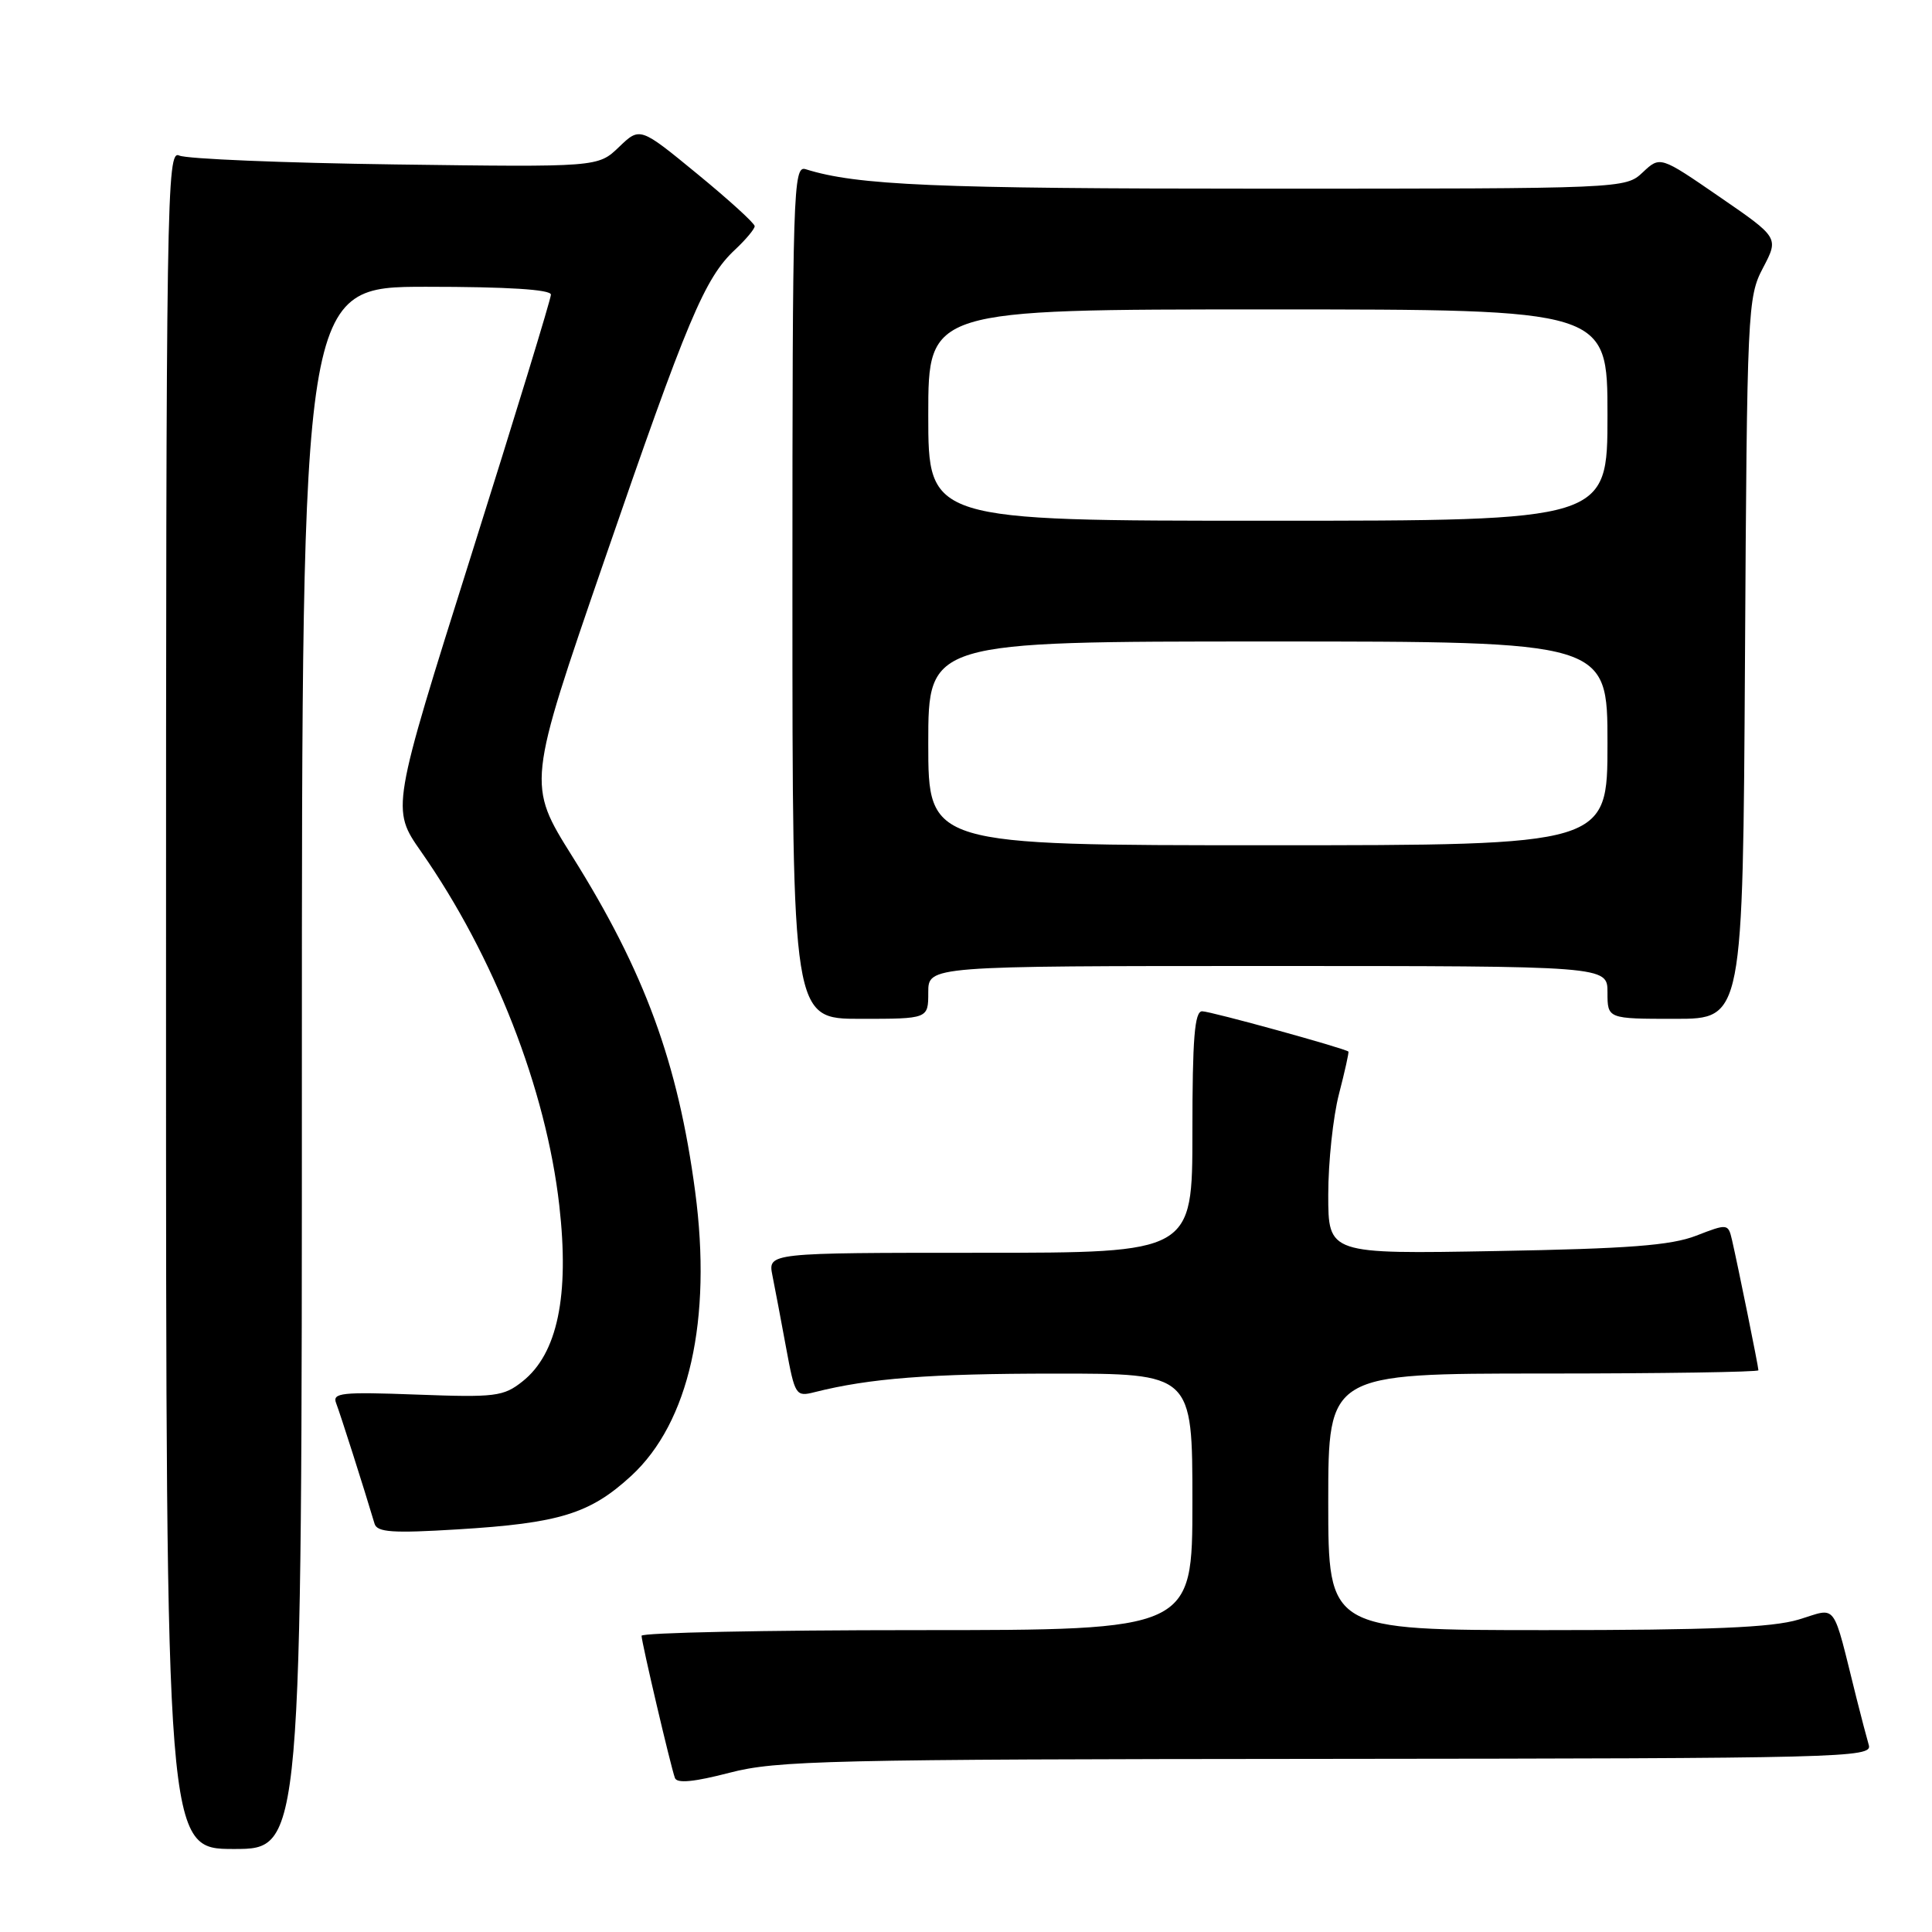 <?xml version="1.0" encoding="UTF-8" standalone="no"?>
<!DOCTYPE svg PUBLIC "-//W3C//DTD SVG 1.1//EN" "http://www.w3.org/Graphics/SVG/1.1/DTD/svg11.dtd" >
<svg xmlns="http://www.w3.org/2000/svg" xmlns:xlink="http://www.w3.org/1999/xlink" version="1.1" viewBox="0 0 256 256">
 <g >
 <path fill="currentColor"
d=" M 40.00 141.50 C 40.00 38.00 40.00 38.00 56.50 38.00 C 67.22 38.00 73.00 38.36 73.00 39.04 C 73.00 39.61 68.24 55.17 62.42 73.63 C 51.84 107.19 51.84 107.19 55.80 112.85 C 65.48 126.70 72.36 144.31 74.11 159.73 C 75.47 171.69 73.87 179.37 69.24 183.04 C 66.71 185.05 65.64 185.18 55.21 184.79 C 45.27 184.42 44.00 184.55 44.54 185.93 C 45.06 187.26 48.22 197.16 49.63 201.90 C 49.97 203.04 52.02 203.18 60.65 202.65 C 74.14 201.83 78.18 200.58 83.64 195.56 C 91.31 188.50 94.37 174.87 92.11 157.87 C 89.84 140.81 85.42 128.77 75.84 113.49 C 69.85 103.93 69.85 103.93 80.09 74.22 C 91.10 42.25 93.38 36.83 97.40 33.08 C 98.83 31.74 100.00 30.34 100.00 29.97 C 100.00 29.59 96.58 26.48 92.40 23.05 C 84.80 16.81 84.80 16.81 82.02 19.48 C 79.24 22.15 79.24 22.15 52.37 21.79 C 37.59 21.59 24.71 21.06 23.75 20.61 C 22.09 19.83 22.00 25.50 22.00 132.39 C 22.00 245.00 22.00 245.00 31.00 245.00 C 40.00 245.00 40.00 245.00 40.00 141.50 Z  M 175.82 233.06 C 244.20 233.00 248.11 232.90 247.63 231.25 C 247.35 230.29 246.61 227.47 245.99 225.00 C 242.72 211.92 243.54 213.03 238.33 214.60 C 234.81 215.66 226.67 216.00 204.84 216.00 C 176.00 216.00 176.00 216.00 176.00 199.00 C 176.00 182.00 176.00 182.00 204.50 182.00 C 220.18 182.00 233.00 181.80 233.00 181.57 C 233.00 181.08 230.29 167.73 229.50 164.30 C 228.99 162.13 228.92 162.12 224.74 163.74 C 221.40 165.03 215.78 165.46 198.25 165.77 C 176.00 166.17 176.00 166.17 176.00 158.30 C 176.00 153.98 176.64 147.98 177.42 144.97 C 178.20 141.96 178.76 139.43 178.67 139.34 C 178.21 138.91 160.41 134.00 159.29 134.00 C 158.29 134.00 158.00 137.58 158.00 150.00 C 158.00 166.00 158.00 166.00 129.88 166.00 C 101.75 166.00 101.75 166.00 102.35 169.01 C 102.68 170.67 103.50 174.97 104.16 178.57 C 105.33 184.91 105.45 185.10 107.93 184.47 C 115.22 182.63 123.18 182.01 139.75 182.01 C 158.00 182.00 158.00 182.00 158.00 199.00 C 158.00 216.00 158.00 216.00 121.50 216.00 C 101.42 216.00 85.00 216.34 85.01 216.75 C 85.02 217.63 88.85 233.98 89.43 235.59 C 89.69 236.34 91.96 236.12 96.66 234.90 C 102.91 233.27 109.76 233.11 175.82 233.06 Z  M 123.00 131.50 C 123.00 128.00 123.00 128.00 168.00 128.00 C 213.00 128.00 213.00 128.00 213.00 131.50 C 213.00 135.00 213.00 135.00 221.97 135.00 C 230.94 135.00 230.94 135.00 231.22 87.25 C 231.49 40.91 231.56 39.38 233.61 35.49 C 235.71 31.49 235.71 31.49 227.84 26.08 C 219.98 20.67 219.98 20.67 217.67 22.84 C 215.38 24.99 215.20 25.00 167.32 25.00 C 123.93 25.00 113.56 24.56 106.75 22.42 C 105.10 21.90 105.00 25.02 105.00 78.43 C 105.00 135.00 105.00 135.00 114.00 135.00 C 123.00 135.00 123.00 135.00 123.00 131.50 Z  M 123.00 98.50 C 123.00 85.00 123.00 85.00 168.00 85.00 C 213.00 85.00 213.00 85.00 213.00 98.50 C 213.00 112.00 213.00 112.00 168.00 112.00 C 123.00 112.00 123.00 112.00 123.00 98.50 Z  M 123.00 55.00 C 123.00 41.00 123.00 41.00 168.00 41.00 C 213.00 41.00 213.00 41.00 213.00 55.00 C 213.00 69.00 213.00 69.00 168.00 69.00 C 123.00 69.00 123.00 69.00 123.00 55.00 Z "/>
</g>
</svg>